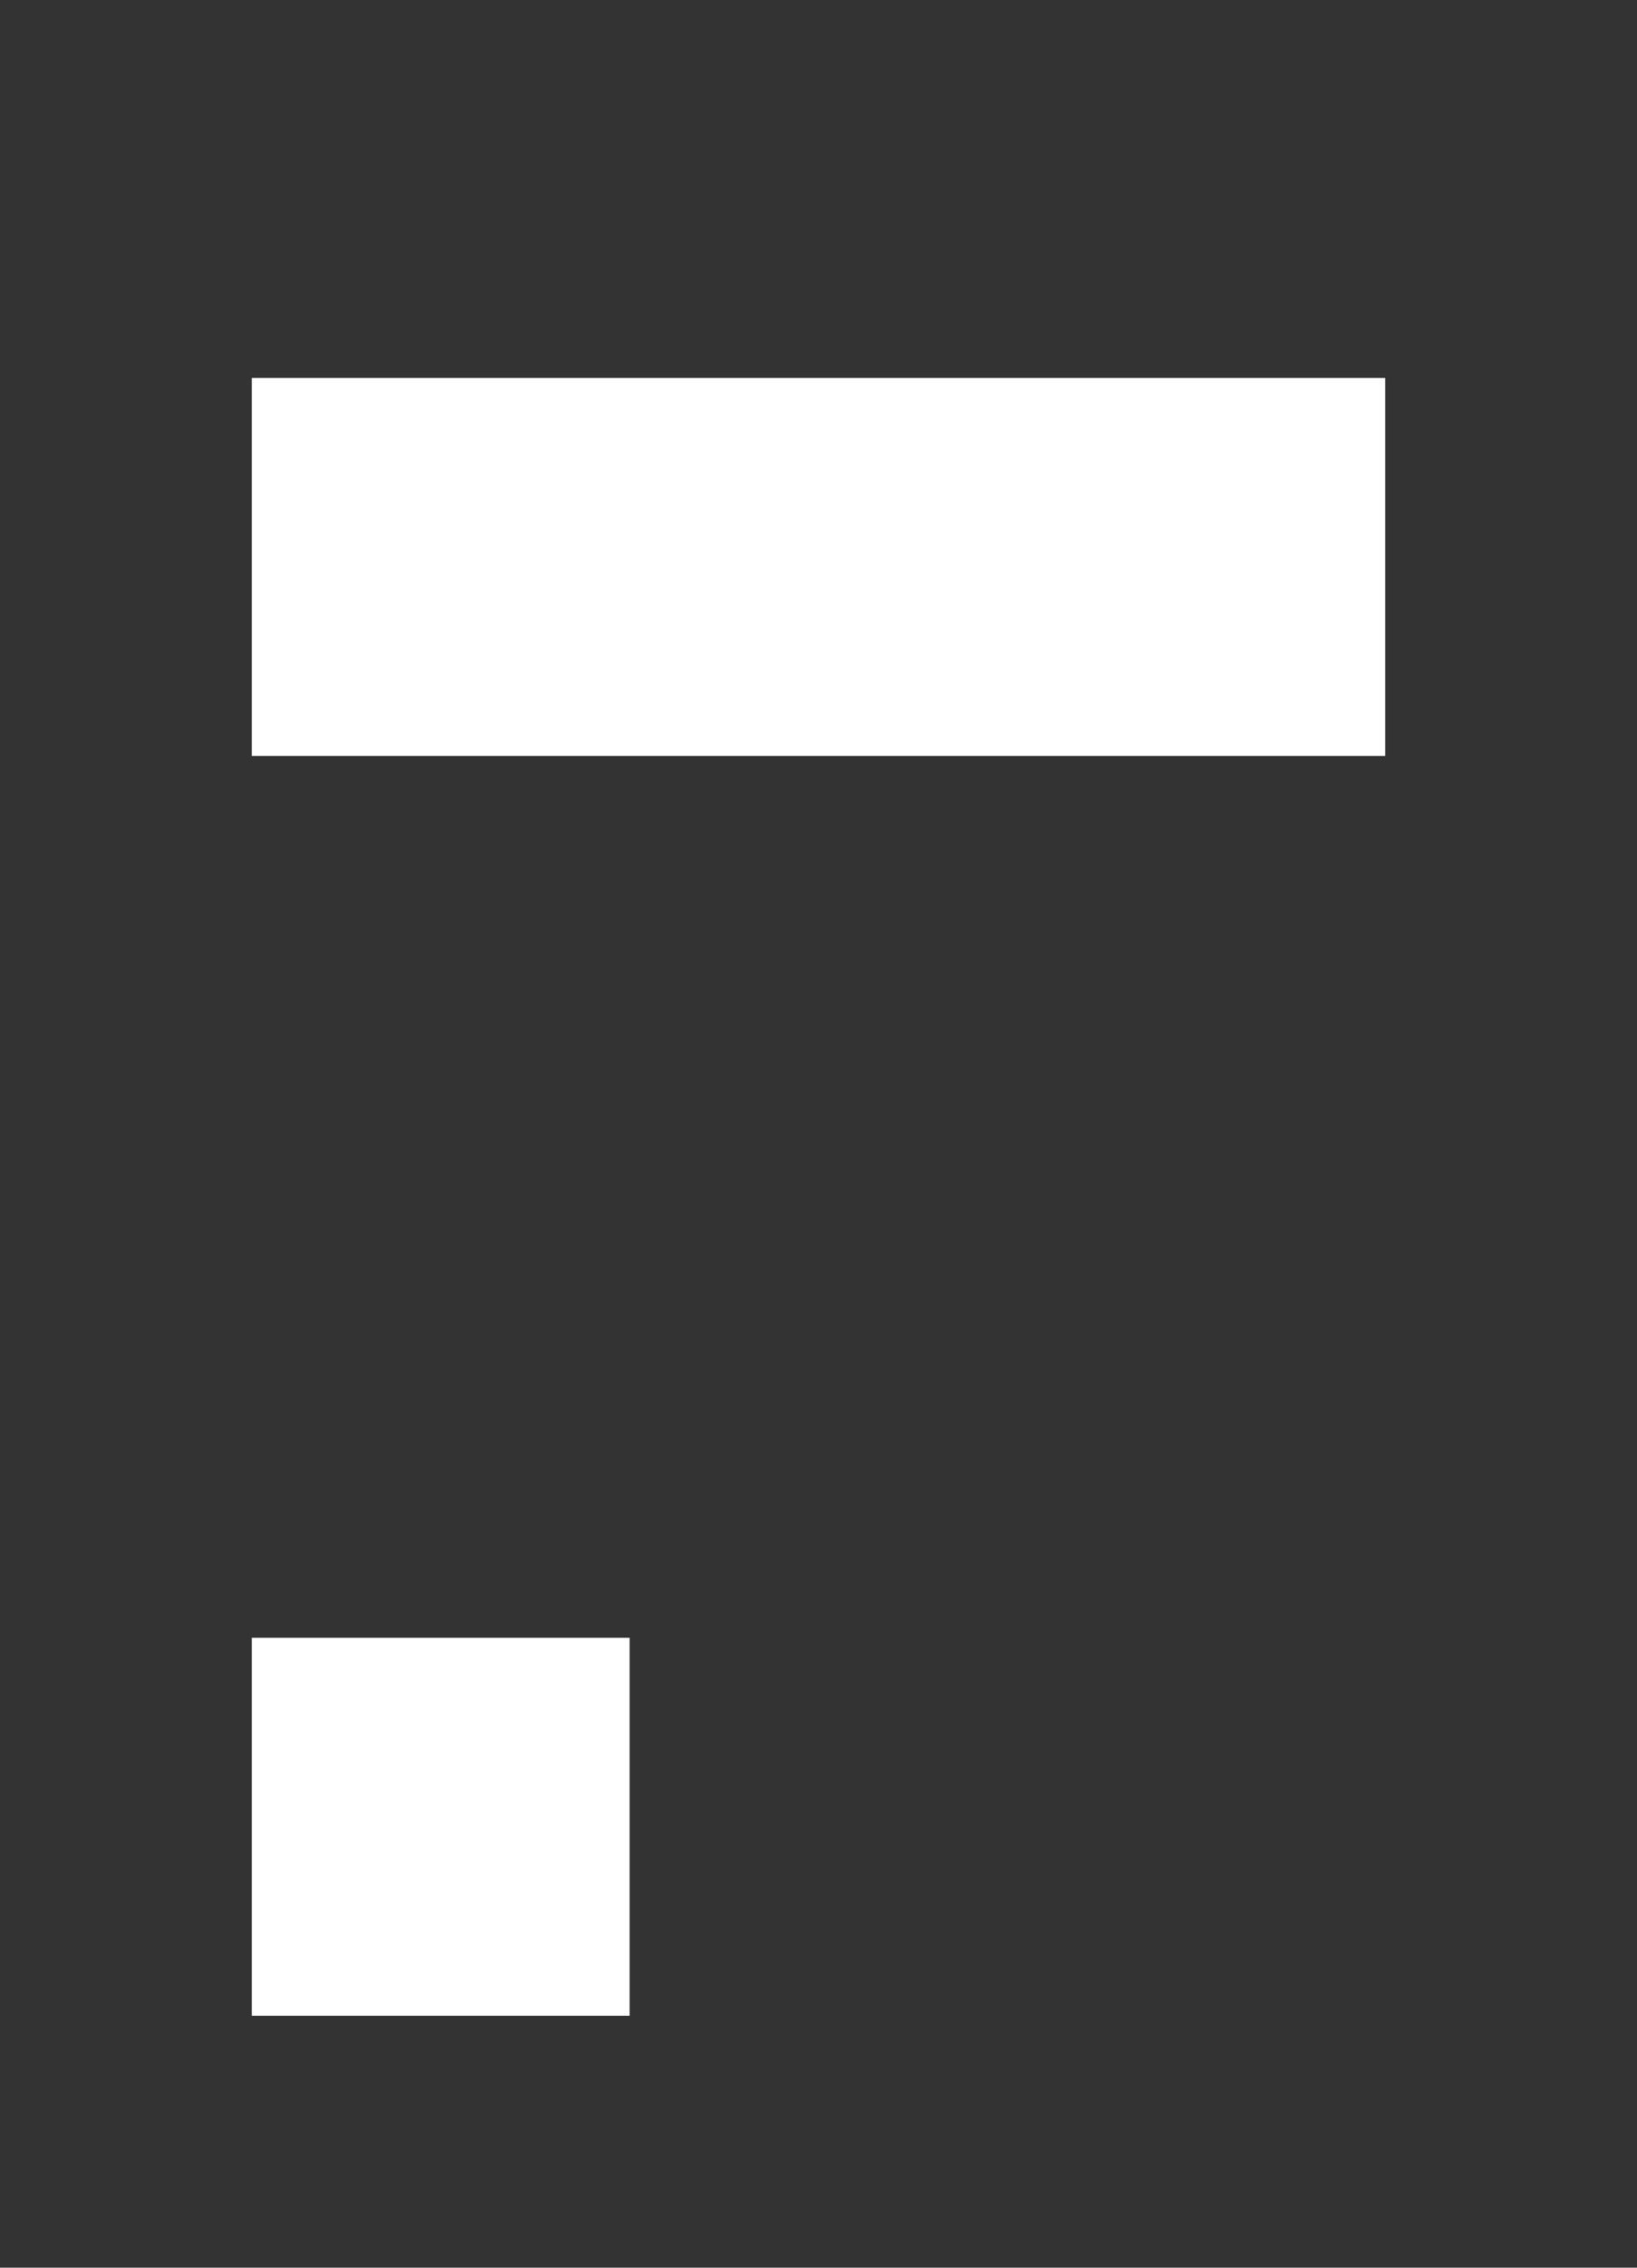 <?xml version="1.0" encoding="iso-8859-1"?>
<!-- Generator: Adobe Illustrator 14.0.0, SVG Export Plug-In . SVG Version: 6.00 Build 43363)  -->
<!DOCTYPE svg PUBLIC "-//W3C//DTD SVG 1.1//EN" "http://www.w3.org/Graphics/SVG/1.1/DTD/svg11.dtd">
<svg version="1.1" id="icon-s-content-server-certificates-layer"
	 xmlns="http://www.w3.org/2000/svg" xmlns:xlink="http://www.w3.org/1999/xlink" x="0px" y="0px" width="13px" height="18px"
	 viewBox="0 0 13 18" style="enable-background:new 0 0 13 18;" xml:space="preserve">
<g id="icon-s-content-server-certificates">
	<rect style="fill:none;" width="13" height="18"/>
	<path style="fill:#333333;" d="M0,0v18h13V0H0z M5,16H2v-3h3V16z M11,6H2V3h9V6z"/>
</g>
</svg>
